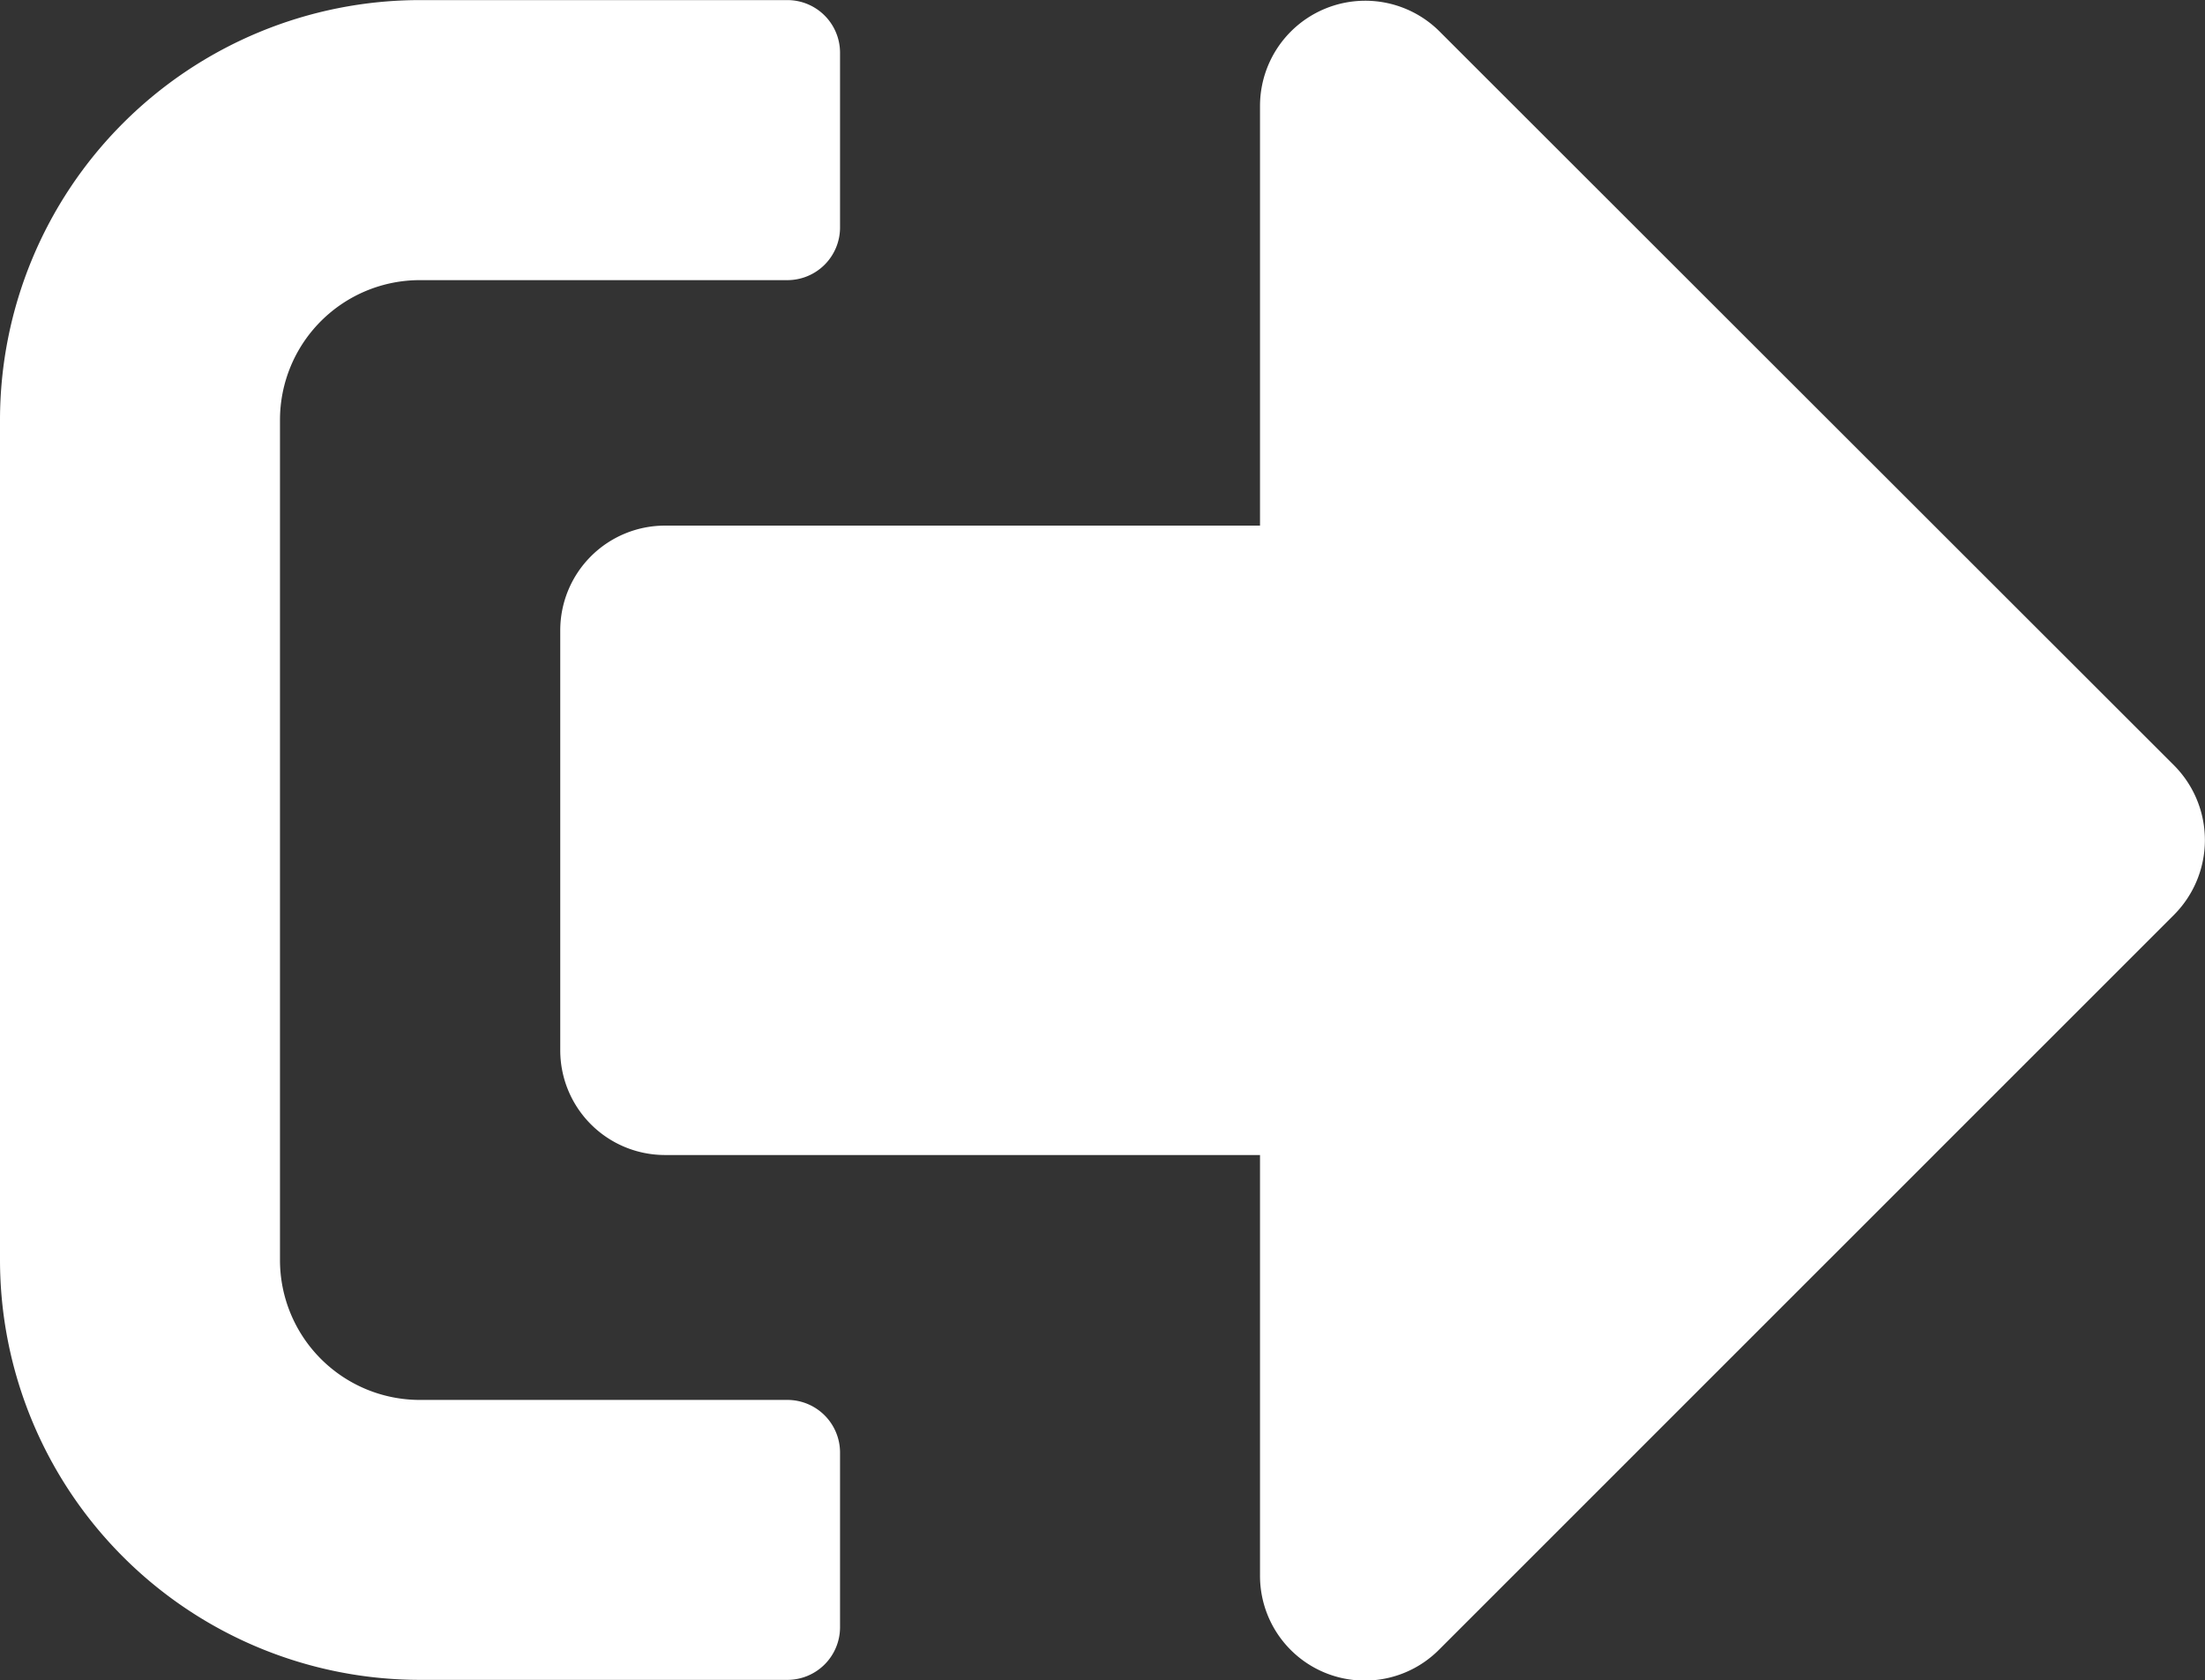 <svg xmlns="http://www.w3.org/2000/svg" width="23.154" height="17.645" viewBox="0 0 23.154 17.645"><rect x="0" y="0" width="23.154" height="17.645" fill="#333333" stroke="none"/><path d="M22.833,27.761l-2.525,2.525-5.193,5.193a1.1,1.1,0,0,1-1.884-.781v-4.41H6.983a1.1,1.1,0,0,1-1.1-1.1v-4.41a1.1,1.1,0,0,1,1.1-1.1h6.248v-4.41a1.105,1.105,0,0,1,1.884-.781L22.833,26.2A1.112,1.112,0,0,1,22.833,27.761ZM8.821,35.249V33.411a.553.553,0,0,0-.551-.551H4.41a1.469,1.469,0,0,1-1.47-1.47V22.569A1.469,1.469,0,0,1,4.41,21.1H8.27a.553.553,0,0,0,.551-.551V18.71a.553.553,0,0,0-.551-.551H4.41A4.412,4.412,0,0,0,0,22.569V31.39A4.412,4.412,0,0,0,4.41,35.8H8.27A.553.553,0,0,0,8.821,35.249Z" transform="translate(0 -18.158)" fill="#fff"/></svg>